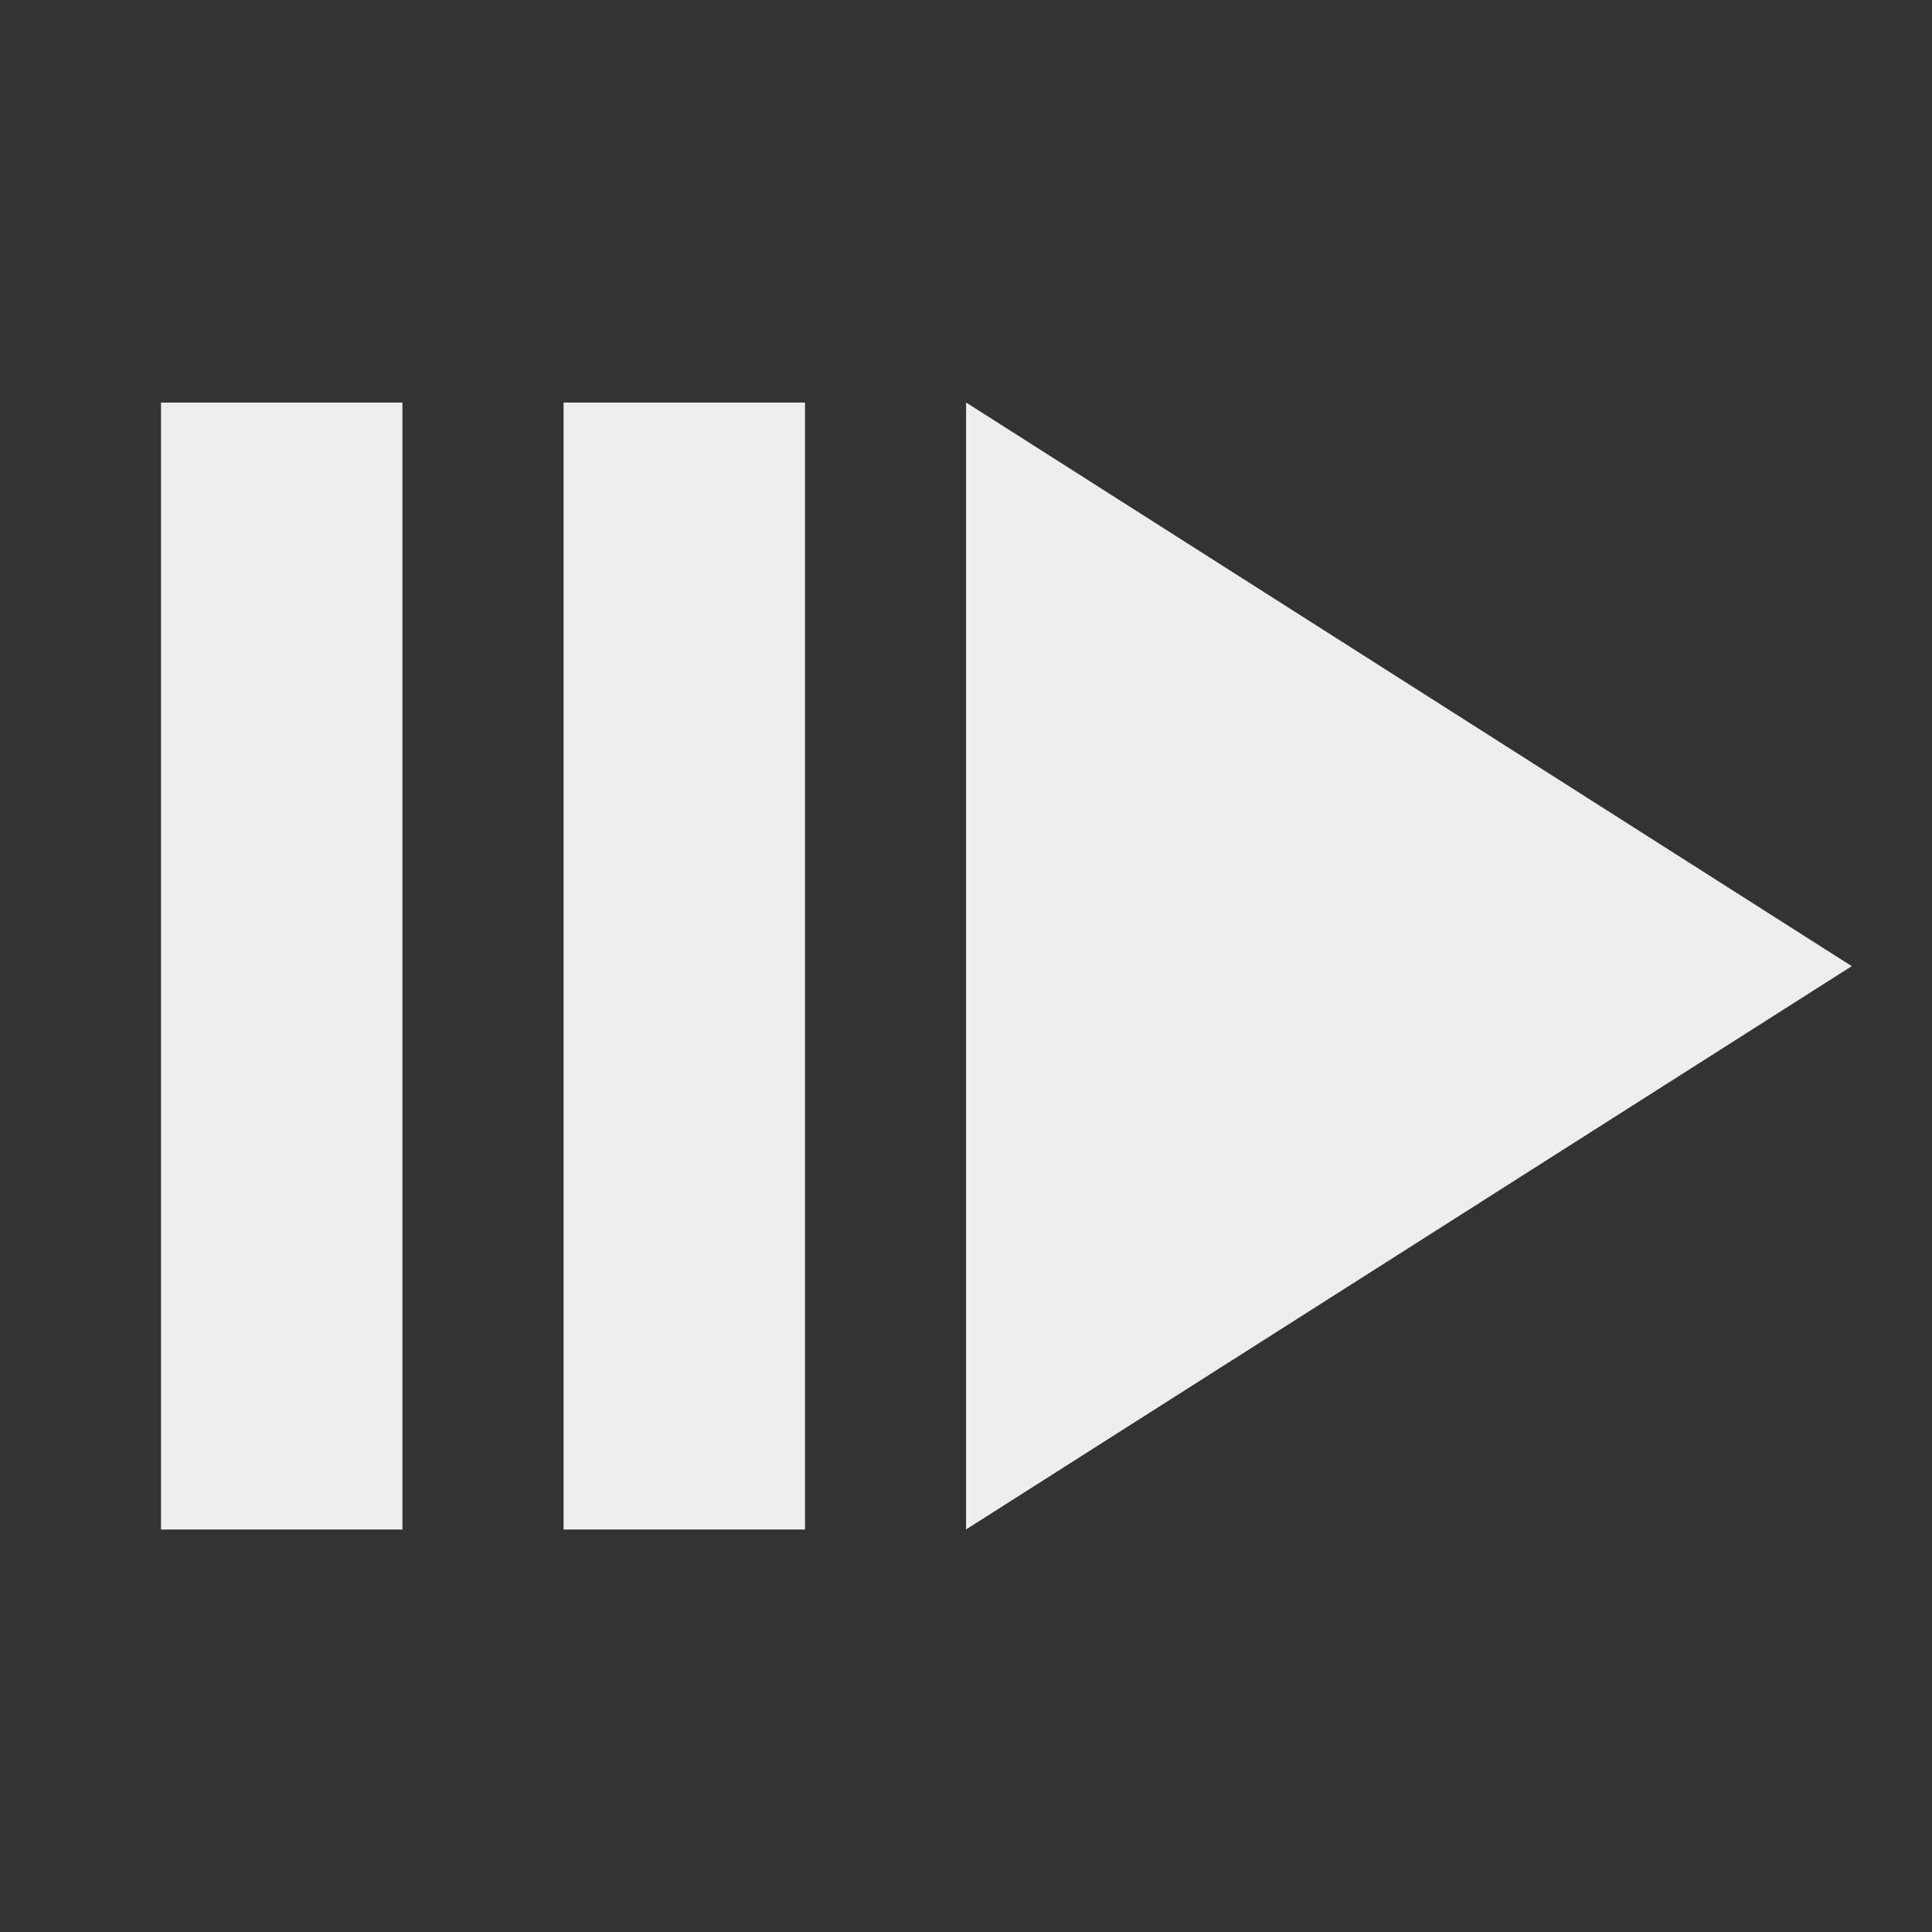 ﻿<?xml version="1.0" encoding="utf-8"?>
<!DOCTYPE svg PUBLIC "-//W3C//DTD SVG 1.1//EN" "http://www.w3.org/Graphics/SVG/1.1/DTD/svg11.dtd">
<svg xmlns="http://www.w3.org/2000/svg" xmlns:xlink="http://www.w3.org/1999/xlink" version="1.1" baseProfile="full" width="24" height="24" viewBox="0 0 24.00 24.00" enable-background="new 0 0 24.00 24.00" xml:space="preserve">
	<rect x="0" y="0" width="24.00" height="24.00" fill="#333333" stroke="none"/>
	<path fill="#eee" fill-opacity="1" stroke-width="0.2" stroke-linejoin="round" d="M 7.001,5.001L 10,5.001L 10,19L 7.001,19L 7.001,5.001 Z M 12.001,5L 23.003,12.002L 12.001,18.999L 12.001,5 Z M 2,5.001L 4.999,5.001L 4.999,19L 2,19L 2,5.001 Z "/>
</svg>

